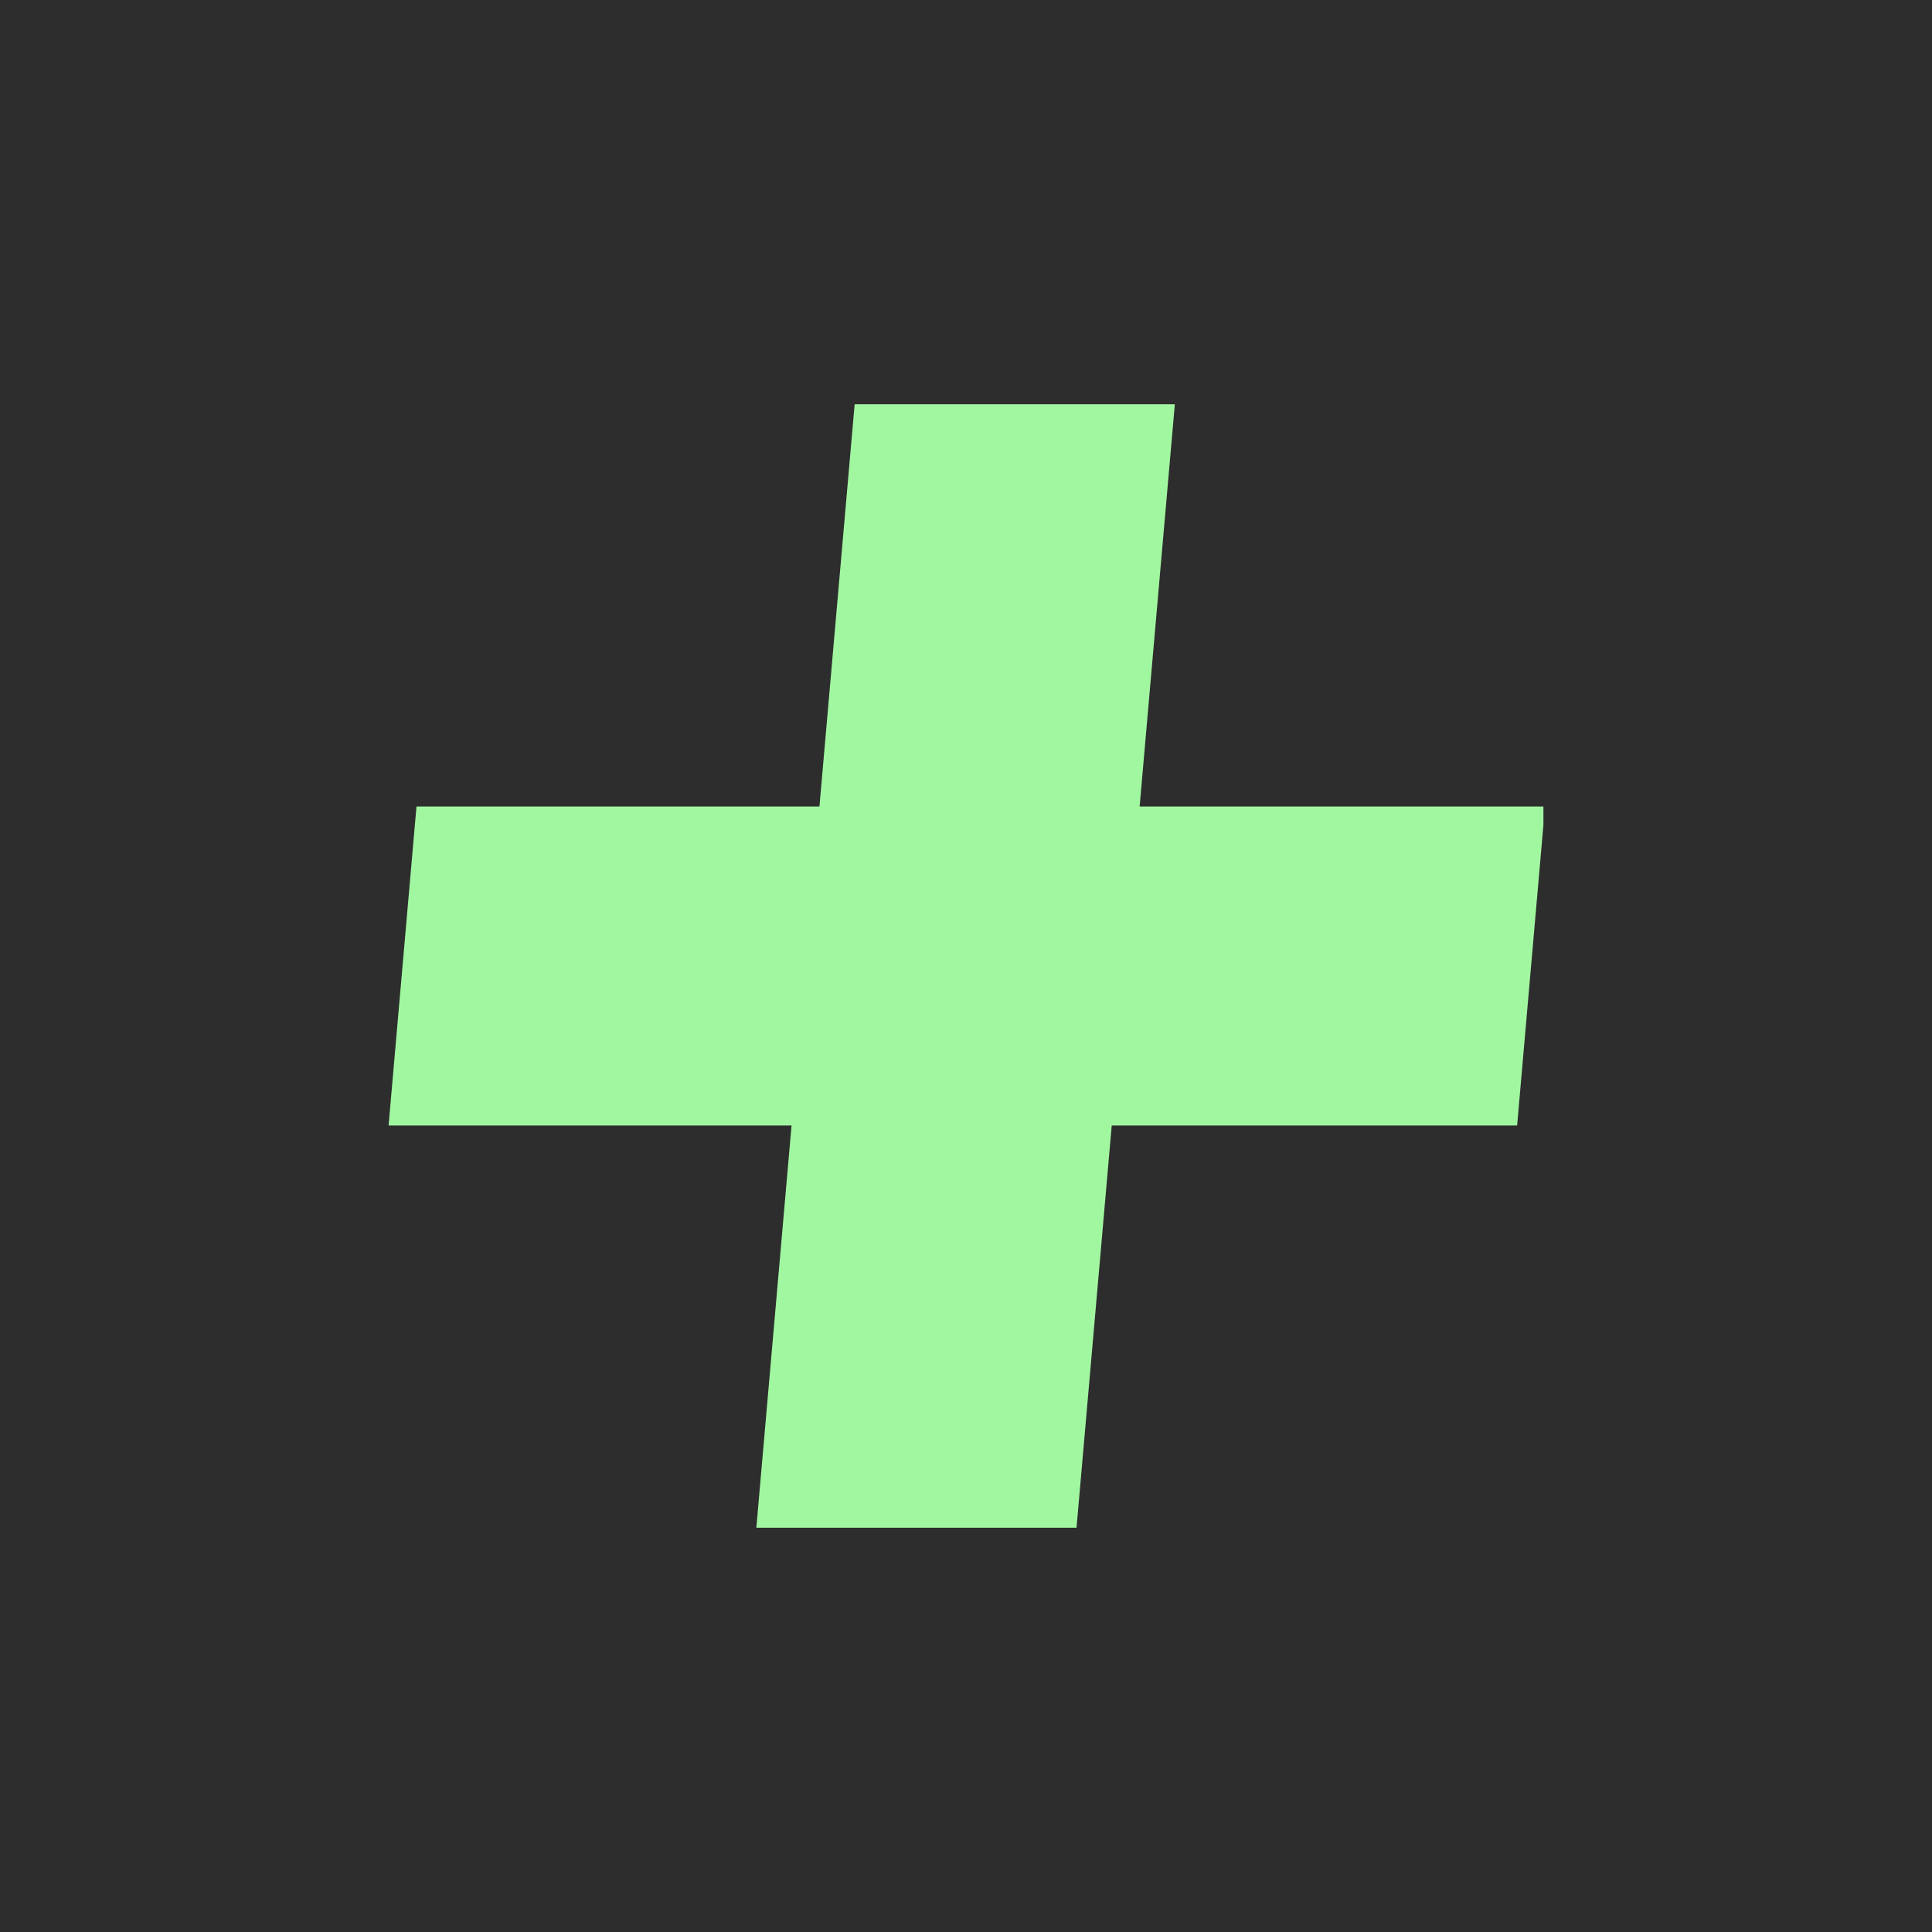 <?xml version="1.0" encoding="UTF-8"?>
<svg id="clutter" xmlns="http://www.w3.org/2000/svg" viewBox="0 0 1000 1000">
  <defs>
    <style>
      .cls-1 {
        fill: #2d2d2d;
      }

      .cls-2 {
        fill: #a1f7a0;
      }
    </style>
  </defs>
  <rect class="cls-1" y="0" width="1000" height="1000"/>
  <path class="cls-2" d="M798.87,427.04l-13.61,155.51h-209.83l-18.22,208.2h-165.73l18.22-208.2h-208.57l14.44-165.1h208.57l18.22-208.2h165.73l-18.22,208.2h209v9.58Z"/>
</svg>